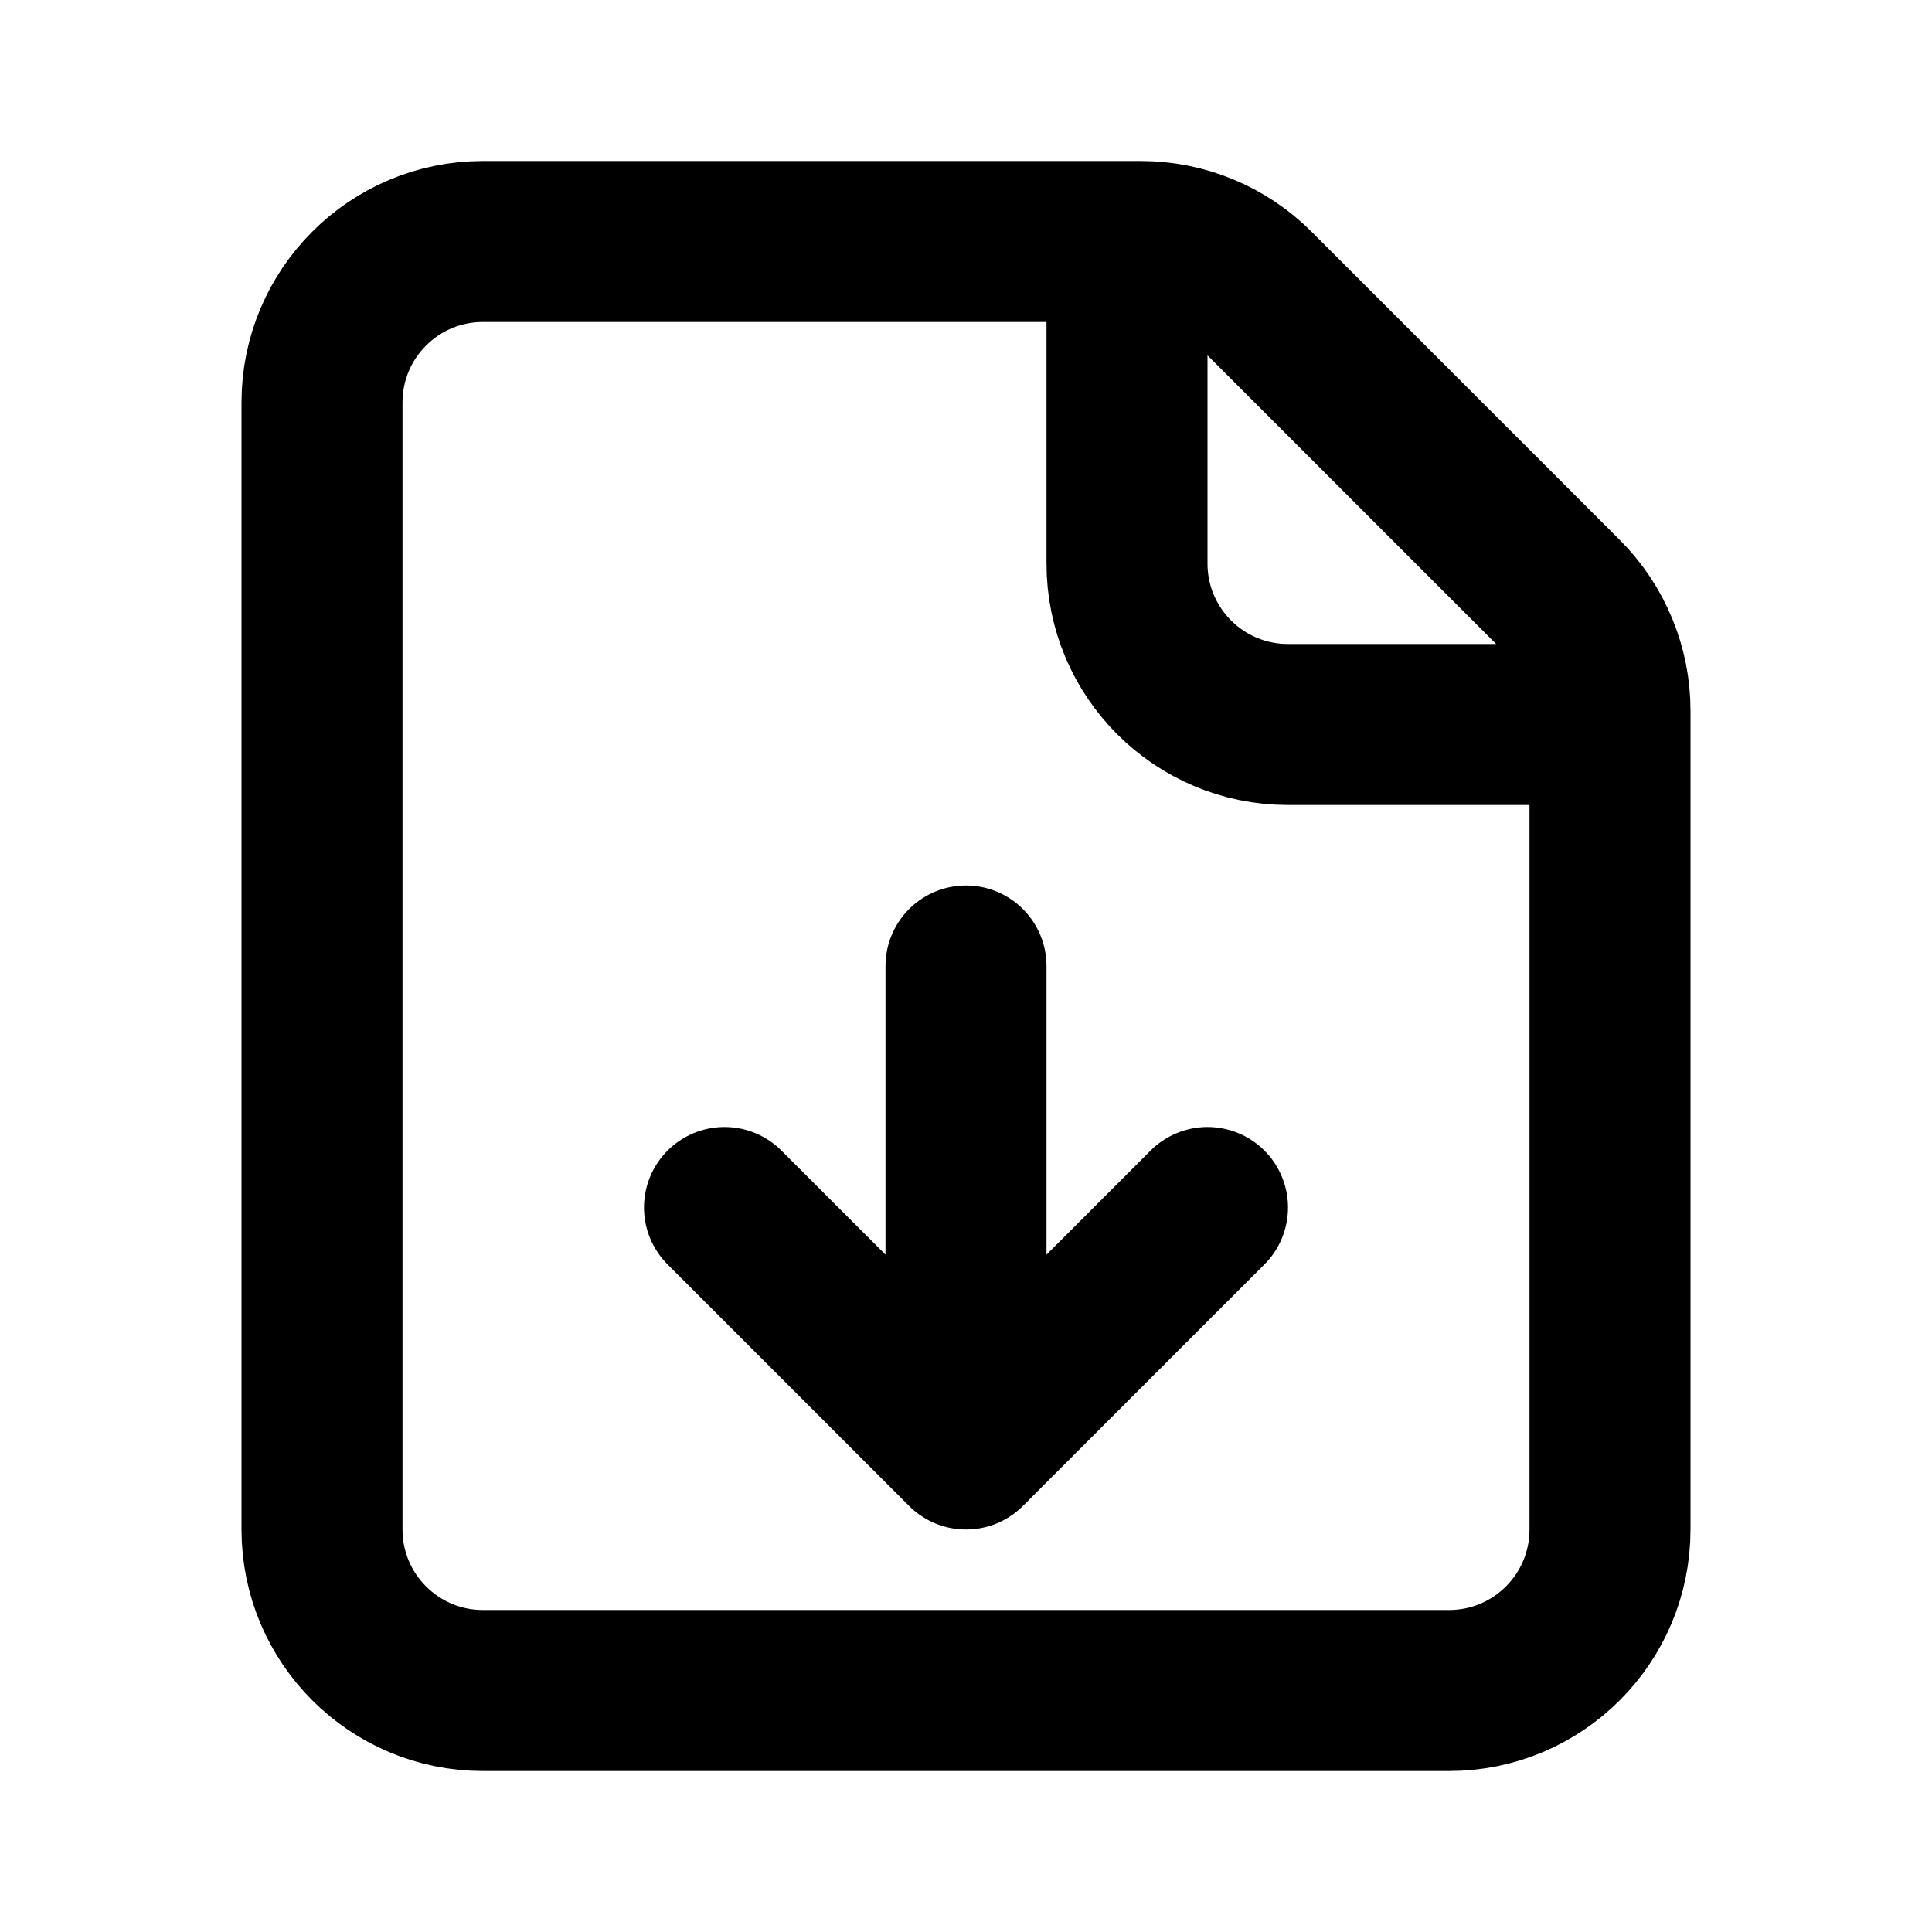 <svg width="24" height="24" viewBox="0 0 24 24" fill="none" xmlns="http://www.w3.org/2000/svg">
<path d="M20 9V19C20 20.105 19.105 21 18 21L6 21C4.895 21 4 20.105 4 19L4 5C4 3.895 4.895 3 6 3H14M20 9V8.828C20 8.298 19.789 7.789 19.414 7.414L15.586 3.586C15.211 3.211 14.702 3 14.172 3H14M20 9H16C14.895 9 14 8.105 14 7L14 3" stroke="currentColor" stroke-width="2" stroke-linecap="round" stroke-linejoin="round"/>
<path d="M12 18L9 15M12 18L15 15M12 18V12" stroke="currentColor" stroke-width="2" stroke-linecap="round" stroke-linejoin="round"/>
</svg>
